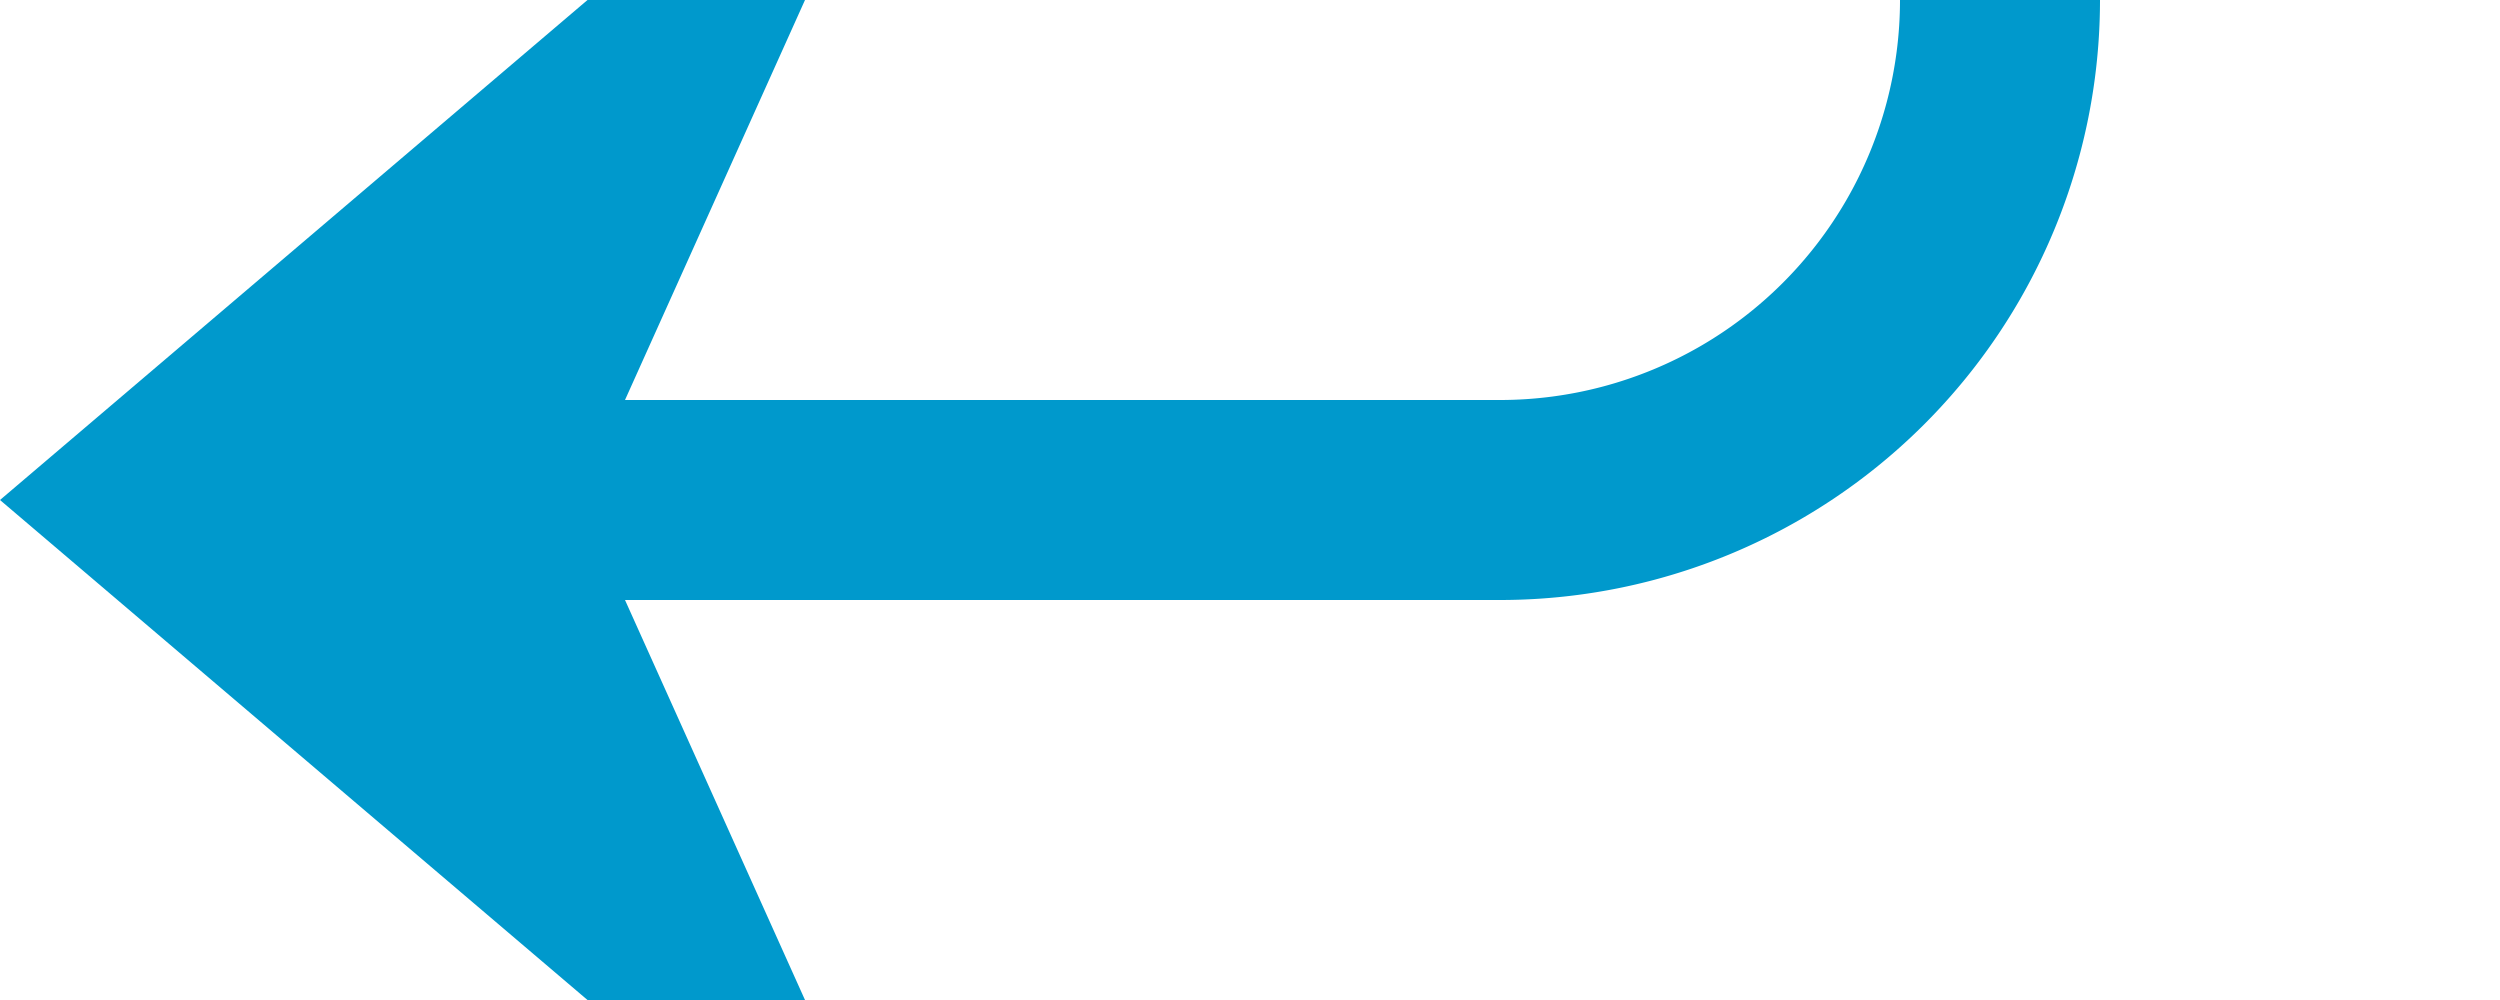 ﻿<?xml version="1.0" encoding="utf-8"?>
<svg version="1.1" xmlns:xlink="http://www.w3.org/1999/xlink" width="25px" height="10px" preserveAspectRatio="xMinYMid meet" viewBox="430 1154  25 8" xmlns="http://www.w3.org/2000/svg">
  <path d="M 433 216  L 445 216  A 5 5 0 0 1 450 221 L 450 1153  A 5 5 0 0 1 445 1158 L 432 1158  " stroke-width="2" stroke="#0099cc" fill="none" />
  <path d="M 434.5 212.5  A 3.5 3.5 0 0 0 431 216 A 3.5 3.5 0 0 0 434.5 219.5 A 3.5 3.5 0 0 0 438 216 A 3.5 3.5 0 0 0 434.5 212.5 Z M 439.4 1150  L 430 1158  L 439.4 1166  L 435.8 1158  L 439.4 1150  Z " fill-rule="nonzero" fill="#0099cc" stroke="none" />
</svg>